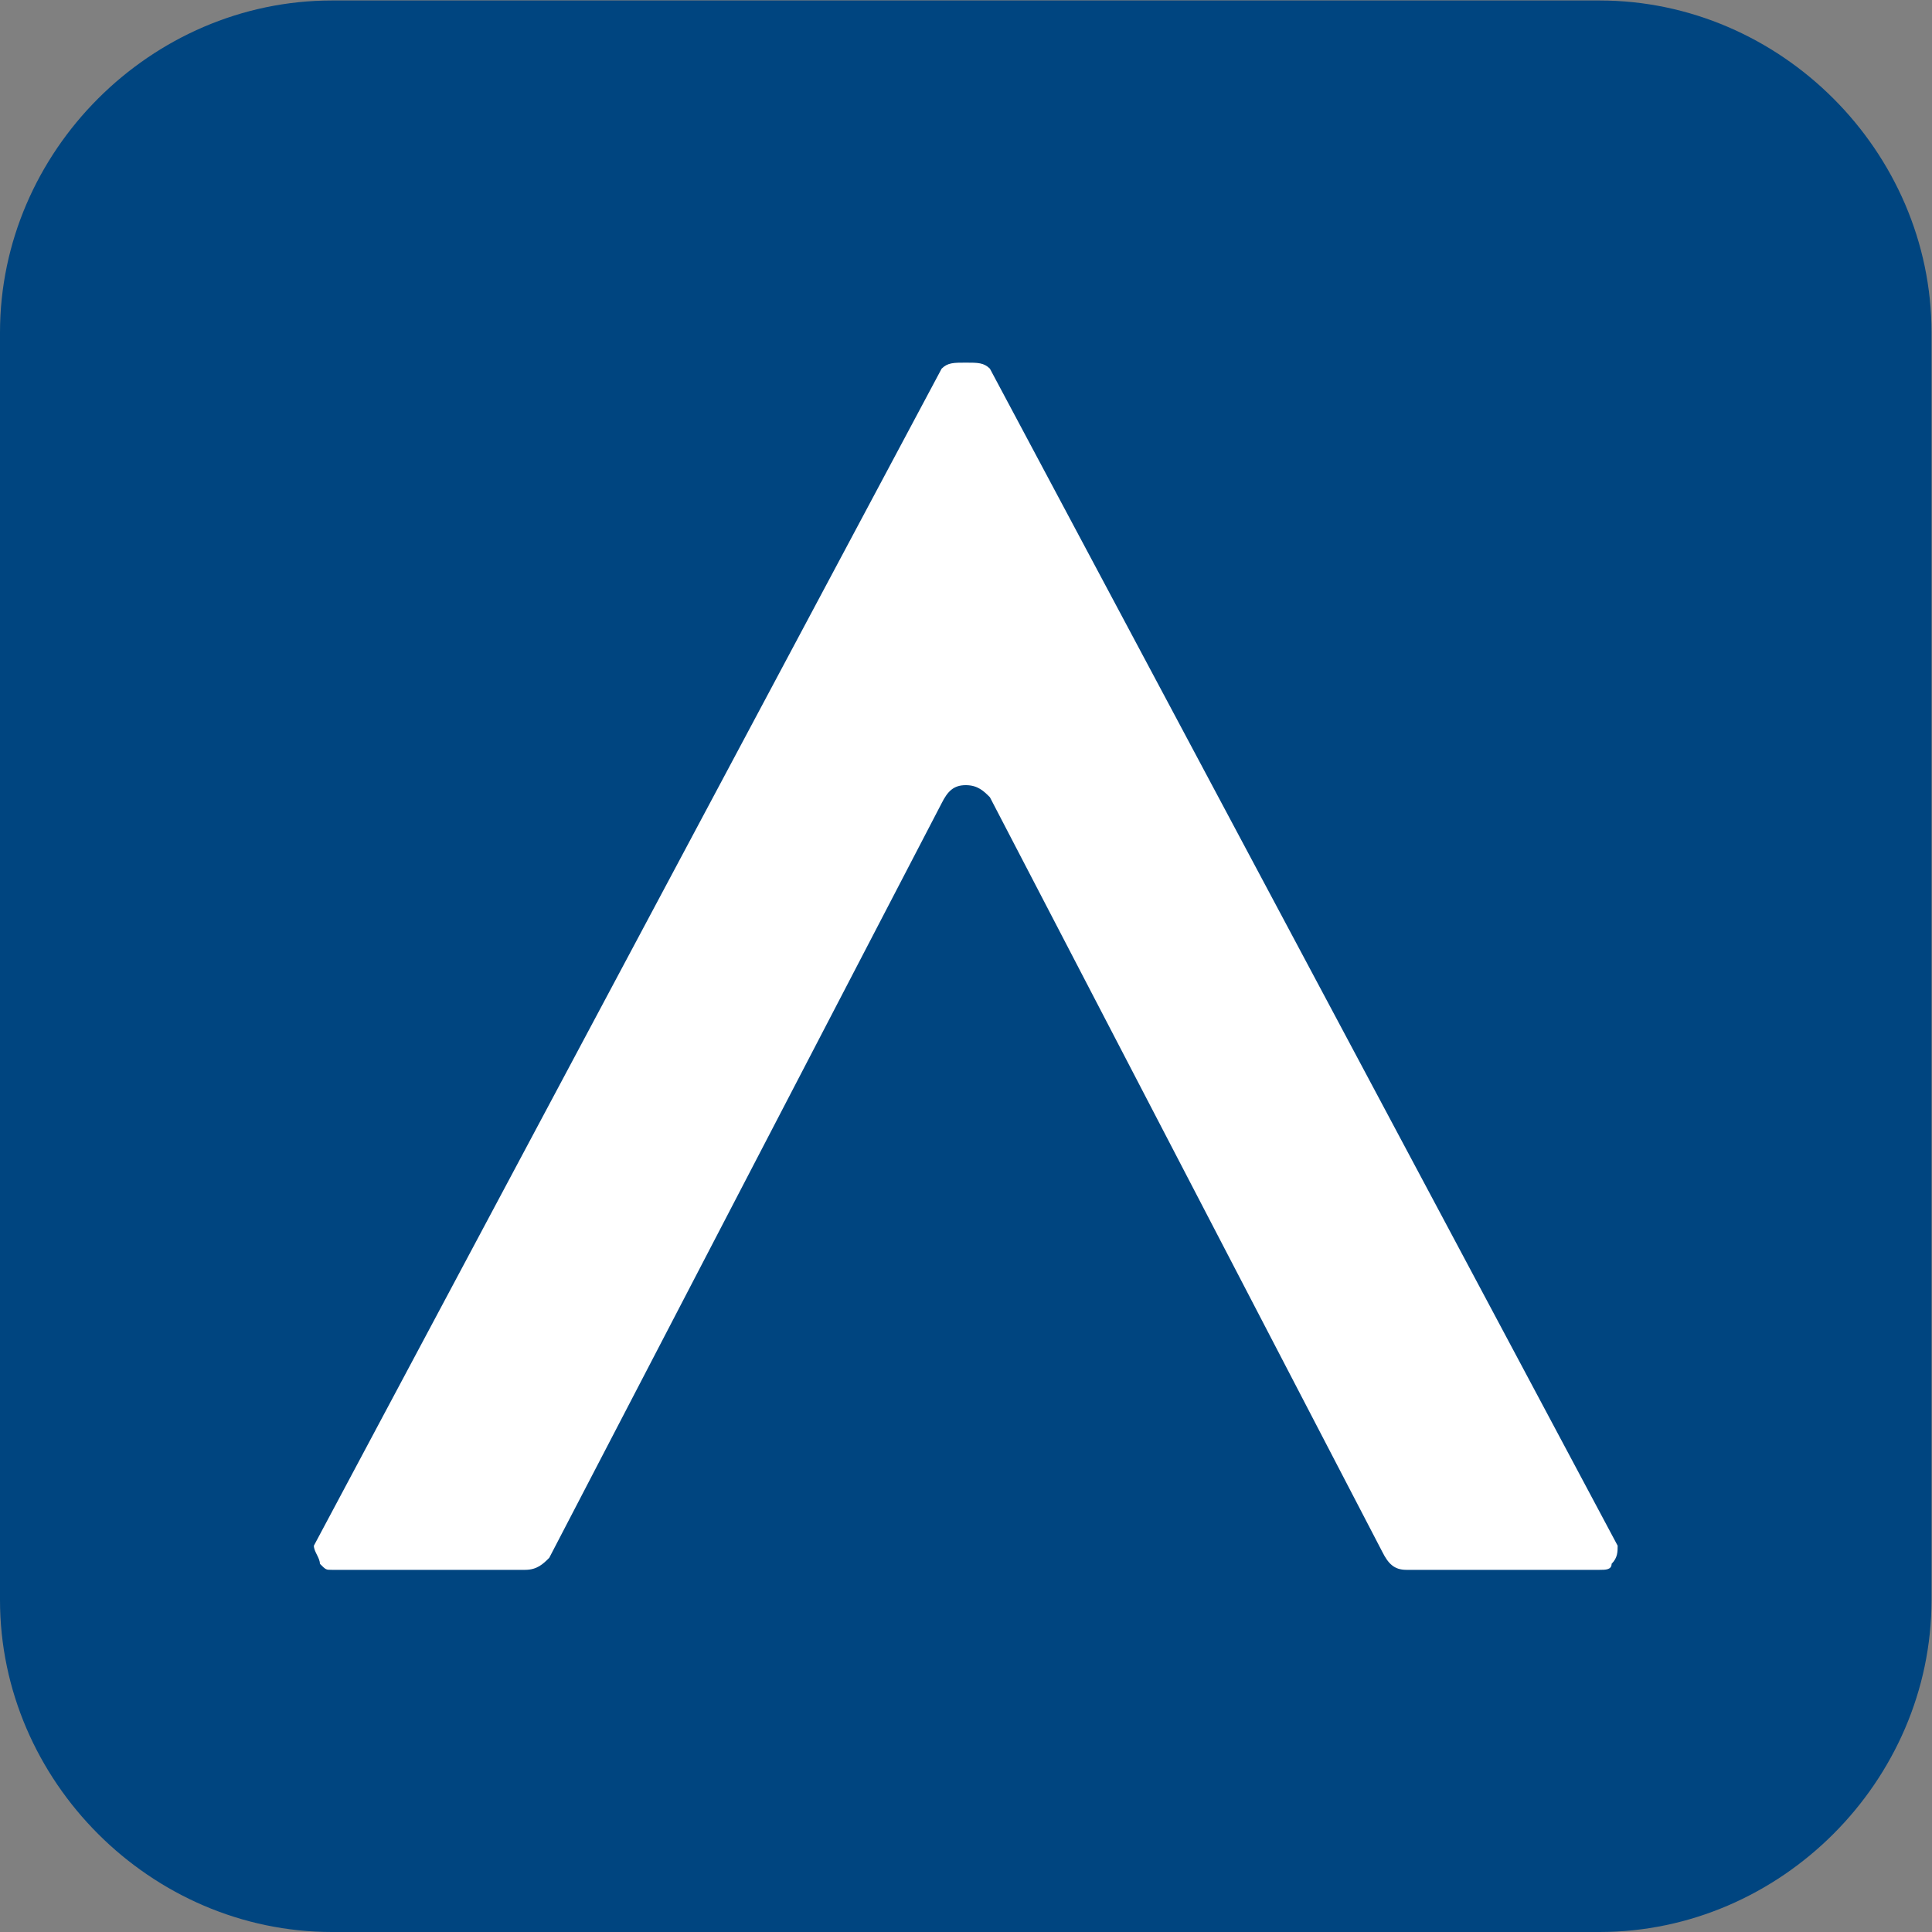 <svg xmlns:dc="http://purl.org/dc/elements/1.1/" xmlns:cc="http://creativecommons.org/ns#" xmlns:rdf="http://www.w3.org/1999/02/22-rdf-syntax-ns#" xmlns:svg="http://www.w3.org/2000/svg" xmlns="http://www.w3.org/2000/svg" viewBox="0 0 380 380" height="380" width="380" xml:space="preserve" id="svg2" version="1.1" xmlns:xlink="http://www.w3.org/1999/xlink">
 <rect x="0" y="0" width="380" height="380" fill="#808080" stroke="none"/>
 <defs id="defs6">
 </defs>
 <g transform="matrix(1.333,0,0,-1.333,0,380)" id="g10">
  <g transform="scale(0.1)" id="g12">
   <path id="path14" style="fill:#004580;fill-opacity:1;fill-rule:nonzero;stroke:none" d="M 2360.16,0 H 489.844 C 222.656,0 0,222.66 0,489.84 V 2360.16 C 0,2627.34 222.656,2850 489.844,2850 H 2360.16 C 2627.34,2850 2850,2627.34 2850,2360.16 V 489.84 C 2850,222.66 2627.34,0 2360.16,0">
   </path>
   <path id="path16" style="fill:#ffffff;fill-opacity:1;fill-rule:nonzero;stroke:none" d="m 810.469,552.191 c -8.906,-8.91 -17.813,-17.82 -35.625,-17.82 h -285 c -8.906,0 -8.906,0 -17.813,8.91 0,8.91 -8.906,17.809 -8.906,26.719 l 926.255,1736.72 c 8.9,8.91 17.81,8.91 35.62,8.91 17.81,0 26.72,0 35.63,-8.91 L 2386.88,570 c 0,-8.91 0,-17.809 -8.91,-26.719 0,-8.91 -8.91,-8.91 -17.81,-8.91 h -285 c -17.82,0 -26.72,8.91 -35.63,26.719 l -578.91,1113.28 c -8.9,8.91 -17.81,17.82 -35.62,17.82 -17.81,0 -26.72,-8.91 -35.62,-26.72 L 810.469,552.191">
   </path>
  </g>
 </g>
</svg>